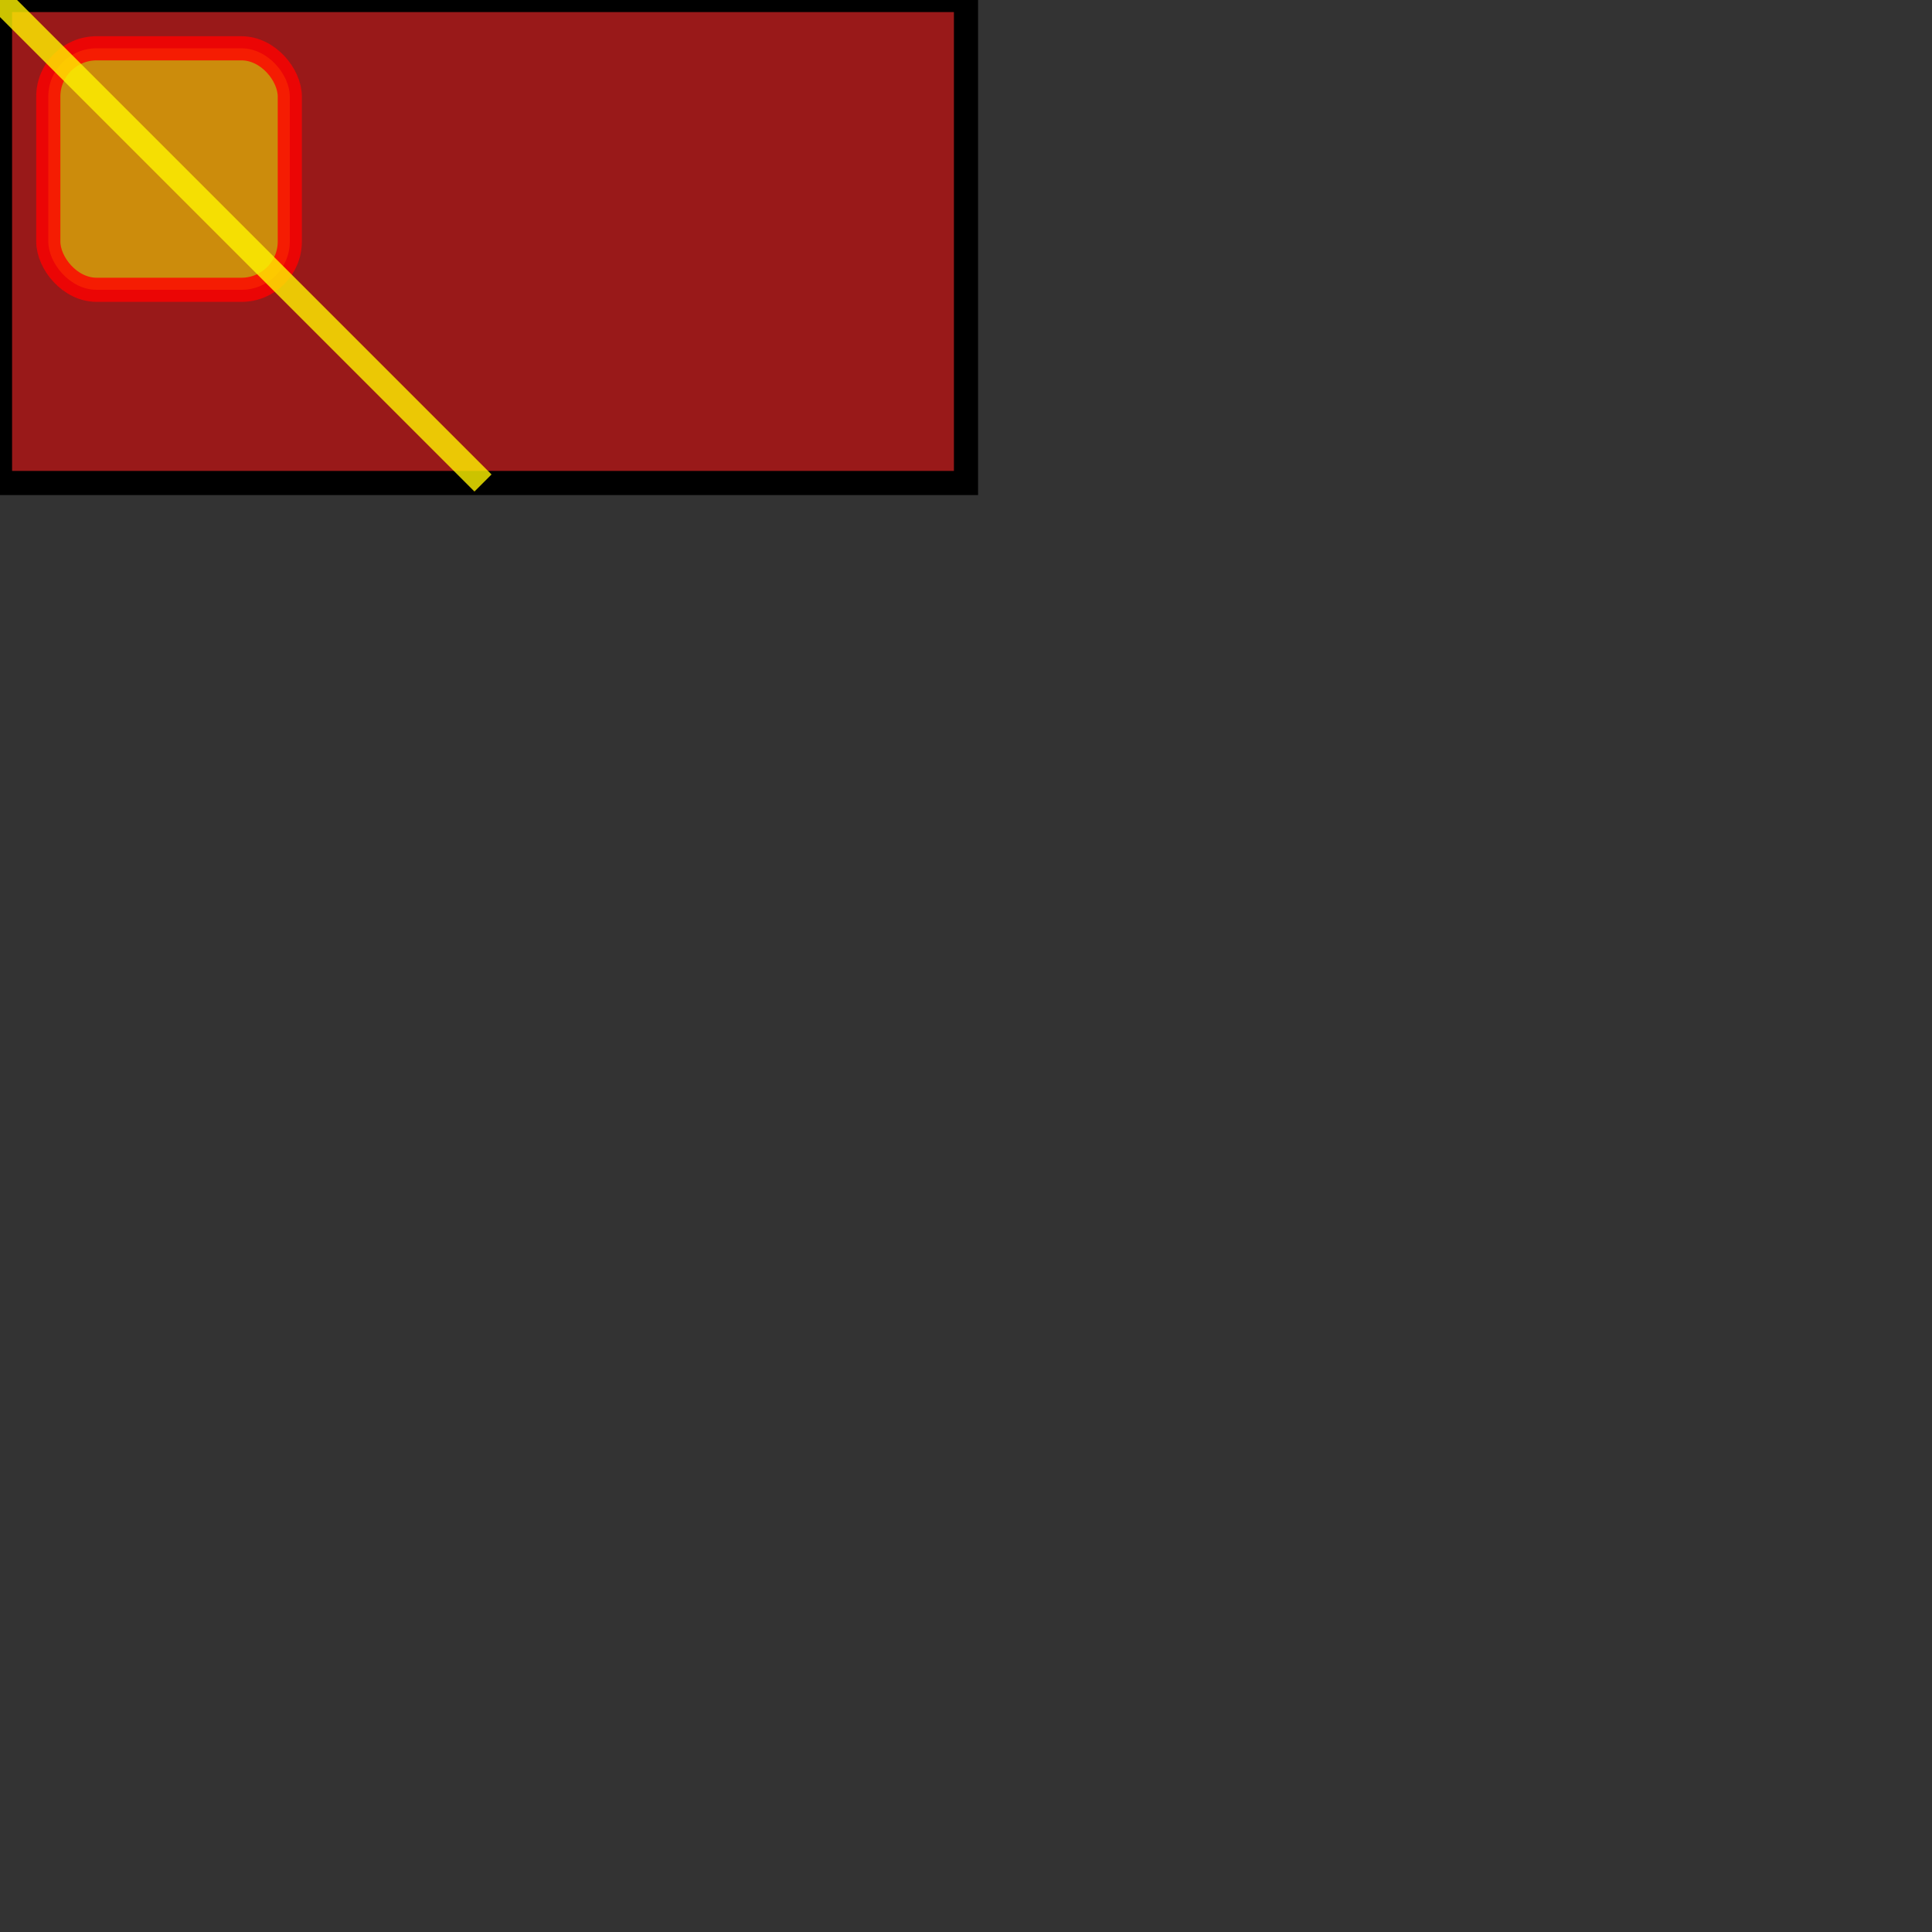 
        <svg xmlns="http://www.w3.org/2000/svg" viewBox="0 0 400 400"   style=" background-color:rgb(0,255,255);">
            <rect x="0" y="0" width="400" height="400" fill="#333333" stroke="none"/>
            <rect 
                        x="0"
                        y="0" 
                        rx="0" 
                        ry="0" 
                        width="200" 
                        height="100"
                        style="fill:rgb(255,0,0);
                        stroke:black;
                        stroke-width:5;
                        fill-opacity:0.5;
                        stroke-opacity:1" 
                    /><rect 
                        x="10"
                        y="10" 
                        rx="10" 
                        ry="10" 
                        width="50" 
                        height="50"
                        style="fill:rgb(255,255,0);
                        stroke:rgb(255,0,0);;
                        stroke-width:5;
                        fill-opacity:0.5;
                        stroke-opacity:0.8" 
                    /><circle
                        x="200"
                        y="200" 
                        radius="100"
                        style="fill:rgb(24,123,43);
                        stroke:rgb(255,244,0);;
                        stroke-width:5;
                        fill-opacity:0.5;
                        stroke-opacity:0.8" 
                    /><circle
                        x="200"
                        y="300" 
                        radius="100"
                        style="fill:rgb(24,123,43);
                        stroke:rgb(255,244,0);;
                        stroke-width:5;
                        fill-opacity:0.5;
                        stroke-opacity:0.8" 
                    /><line 
                            x1="0"
                            y1="0" 
                            x2="100"
                            y2="100"
                            style="stroke:rgb(255,244,0);;
                            stroke-width:5;
                            fill-opacity:0.5;
                            stroke-opacity:0.8" 
                        />
        </svg> 
    